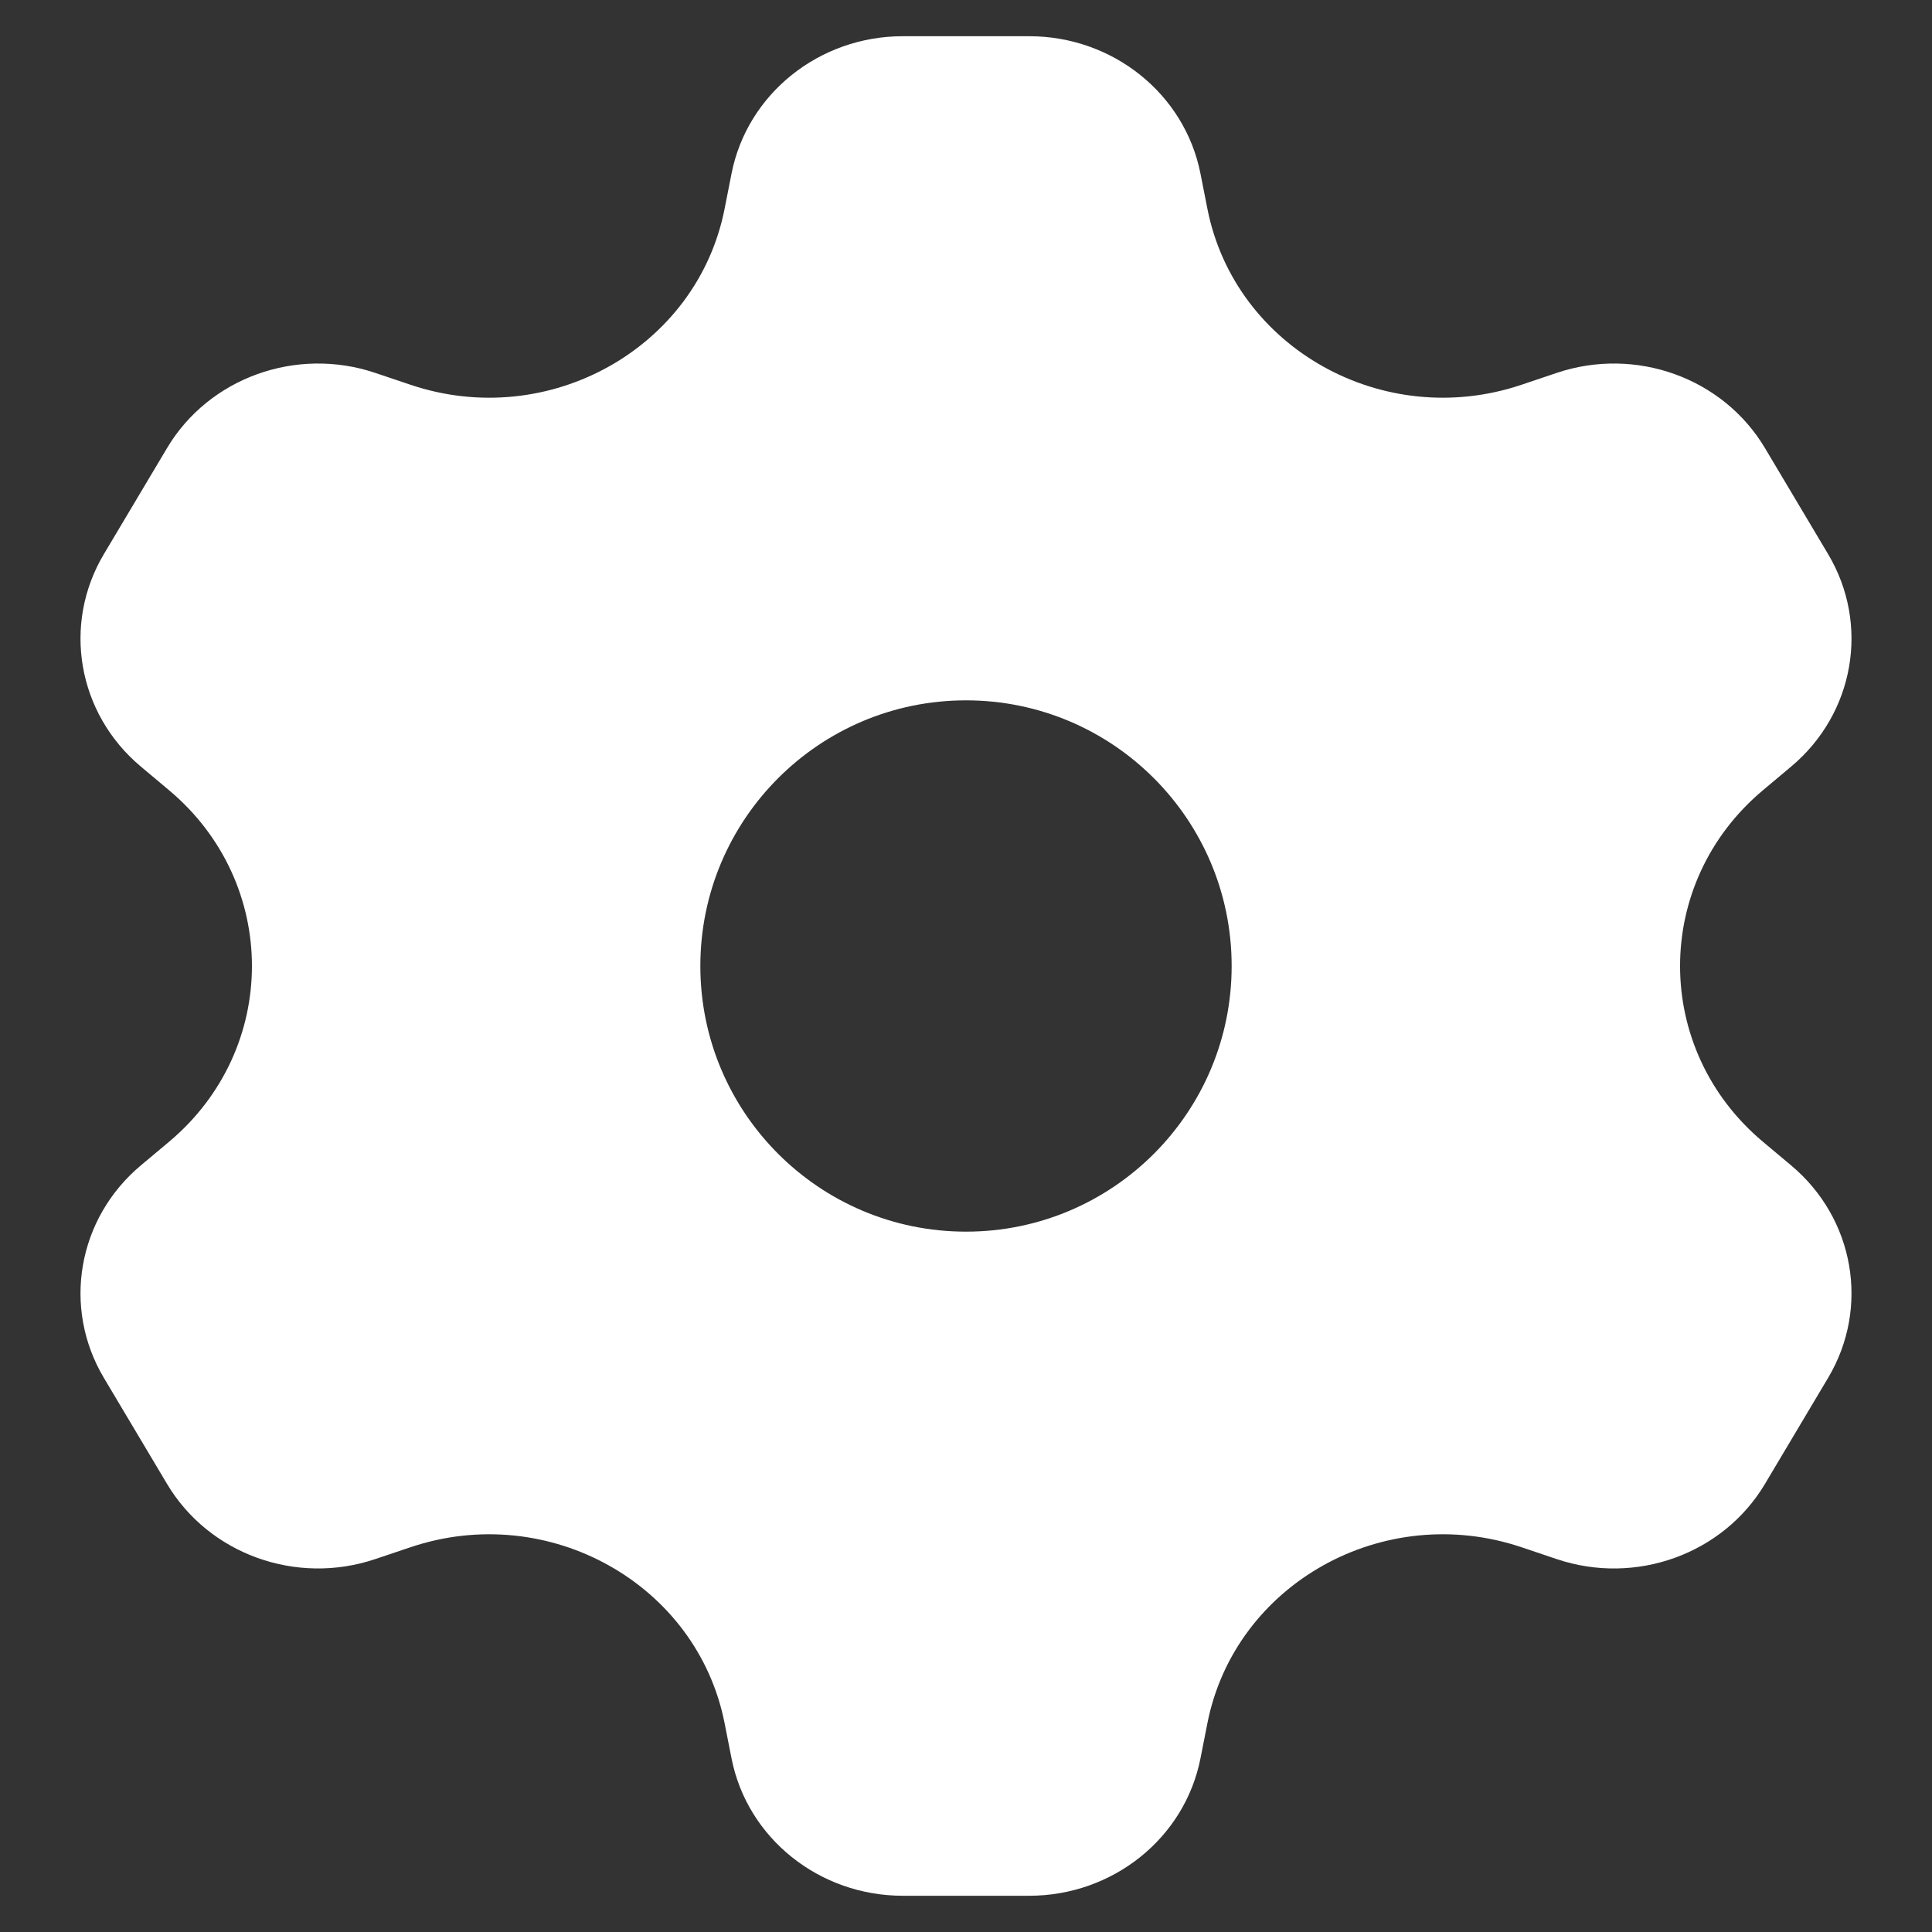 <svg width="78" height="78" viewBox="0 0 78 78" fill="none" xmlns="http://www.w3.org/2000/svg">
<rect x="0" y="0" width="78" height="78" fill="#333333" stroke="none"/>
<path fill-rule="evenodd" clip-rule="evenodd" d="M41.551 1.462C44.928 1.462 47.829 3.788 48.465 7.004L48.747 8.434C49.858 14.054 55.854 17.411 61.43 15.533L62.849 15.055C66.04 13.981 69.568 15.254 71.256 18.09L73.806 22.372C75.495 25.208 74.869 28.807 72.314 30.948L71.178 31.901C66.712 35.643 66.712 42.357 71.178 46.099L72.314 47.051C74.869 49.193 75.495 52.792 73.806 55.627L71.256 59.91C69.567 62.746 66.04 64.019 62.849 62.945L61.431 62.467C55.854 60.588 49.858 63.945 48.747 69.566L48.465 70.996C47.829 74.212 44.928 76.537 41.551 76.537H36.449C33.072 76.537 30.171 74.212 29.535 70.996L29.253 69.566C28.142 63.945 22.145 60.588 16.569 62.467L15.151 62.944C11.96 64.019 8.433 62.745 6.744 59.91L4.193 55.627C2.505 52.792 3.131 49.193 5.686 47.051L6.822 46.099C11.288 42.356 11.288 35.643 6.822 31.901L5.686 30.948C3.131 28.807 2.505 25.208 4.193 22.373L6.744 18.09C8.433 15.254 11.96 13.981 15.151 15.055L16.57 15.533C22.145 17.411 28.142 14.055 29.253 8.434L29.535 7.003C30.171 3.788 33.072 1.462 36.449 1.462H41.551ZM39 49.725C44.923 49.725 49.725 44.923 49.725 39C49.725 33.077 44.923 28.275 39 28.275C33.077 28.275 28.275 33.077 28.275 39C28.275 44.923 33.077 49.725 39 49.725Z" fill="white"/>
</svg>
